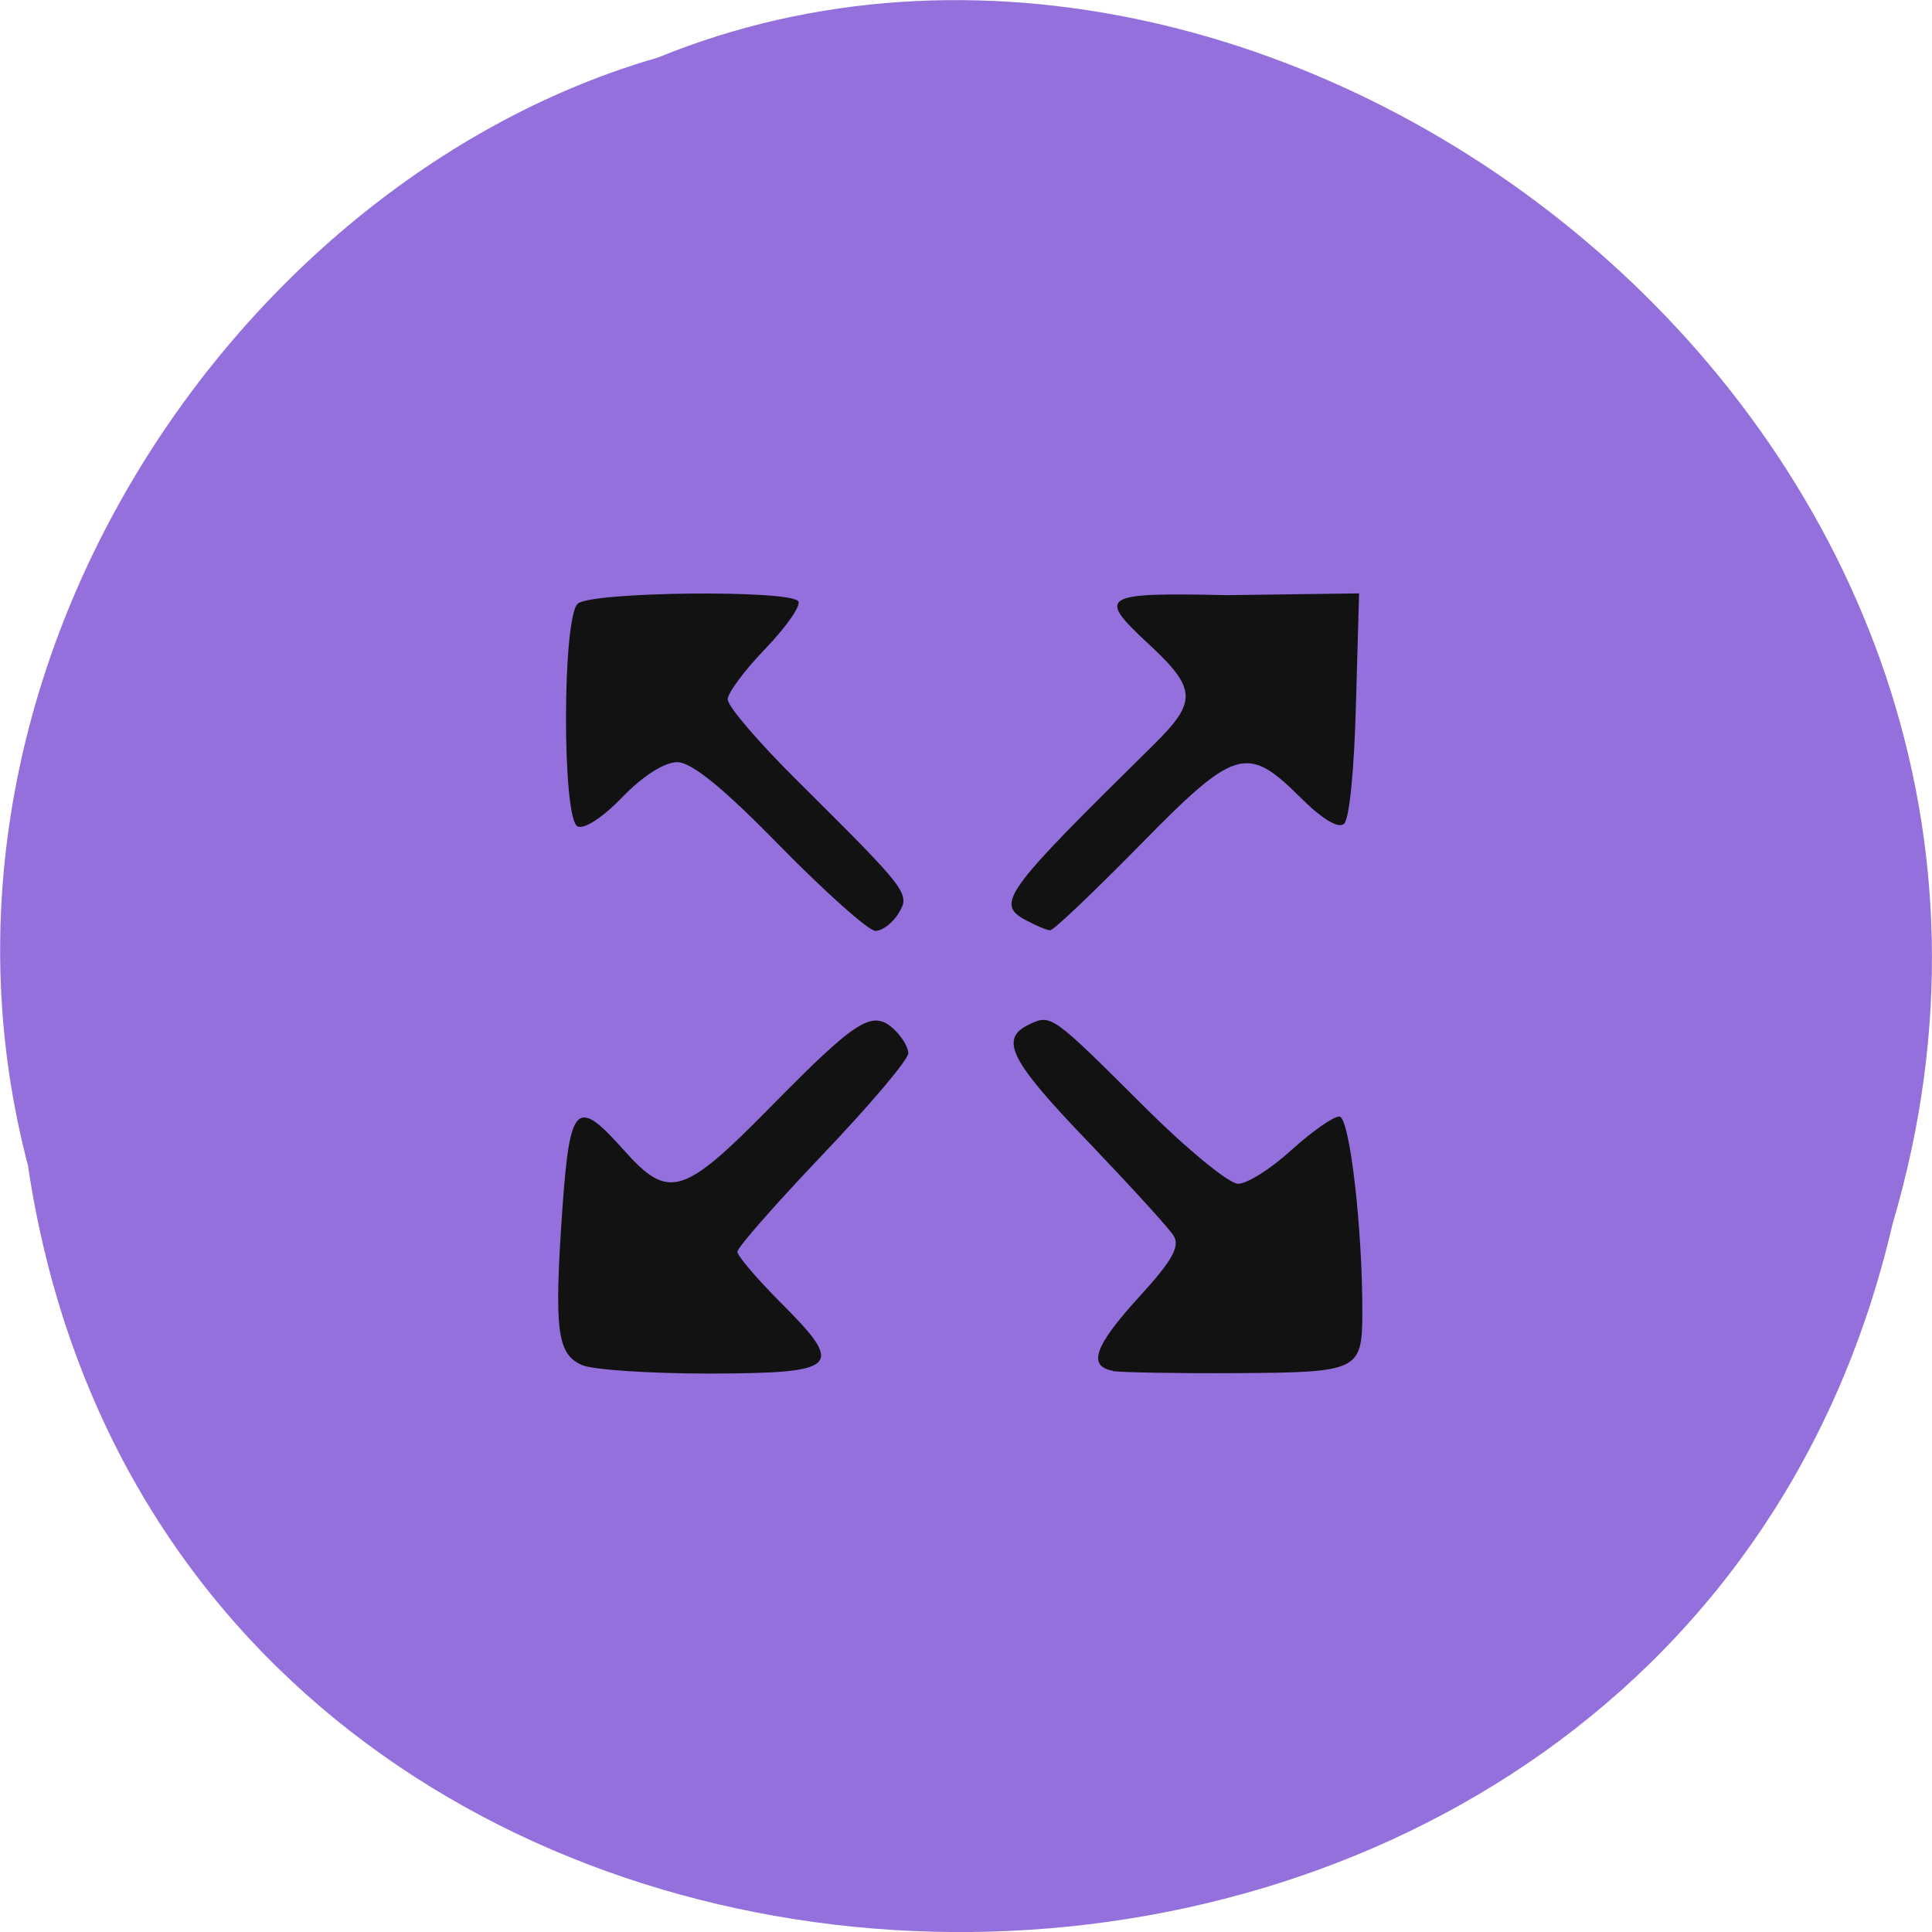 <svg xmlns="http://www.w3.org/2000/svg" viewBox="0 0 22 22"><path d="m 0.32 13.285 c 1.707 11.336 18.668 11.676 21.23 0.656 c 2.641 -8.918 -6.914 -16.207 -14.06 -13.285 c -4.785 1.379 -8.648 7.03 -7.168 12.629" fill="#9370db"/><path d="m 6.625 15.543 c -0.281 -0.125 -0.316 -0.395 -0.223 -1.75 c 0.086 -1.23 0.16 -1.305 0.703 -0.695 c 0.508 0.57 0.672 0.52 1.66 -0.484 c 0.984 -1 1.164 -1.117 1.406 -0.902 c 0.094 0.086 0.172 0.211 0.172 0.281 c 0 0.074 -0.438 0.59 -0.973 1.152 c -0.535 0.563 -0.973 1.059 -0.973 1.109 c 0 0.047 0.223 0.309 0.492 0.578 c 0.738 0.738 0.672 0.805 -0.809 0.809 c -0.68 0 -1.332 -0.043 -1.457 -0.098 m 6.05 0.066 c -0.293 -0.051 -0.211 -0.285 0.305 -0.848 c 0.367 -0.402 0.461 -0.566 0.387 -0.688 c -0.055 -0.09 -0.492 -0.566 -0.969 -1.066 c -0.895 -0.93 -1.02 -1.176 -0.68 -1.34 c 0.254 -0.121 0.258 -0.117 1.305 0.926 c 0.488 0.488 0.973 0.887 1.078 0.887 c 0.102 0 0.375 -0.172 0.605 -0.383 c 0.234 -0.211 0.477 -0.383 0.547 -0.383 c 0.117 0 0.266 1.273 0.262 2.254 c -0.004 0.641 -0.051 0.66 -1.43 0.668 c -0.676 0.004 -1.309 -0.008 -1.41 -0.023 m -3.785 -5.973 c -0.648 -0.664 -1.012 -0.961 -1.176 -0.961 c -0.145 0 -0.387 0.152 -0.625 0.398 c -0.23 0.238 -0.438 0.371 -0.512 0.332 c -0.176 -0.098 -0.172 -2.379 0.004 -2.535 c 0.156 -0.137 2.418 -0.16 2.512 -0.027 c 0.031 0.051 -0.137 0.289 -0.371 0.535 c -0.238 0.246 -0.434 0.508 -0.434 0.582 c 0 0.078 0.352 0.488 0.781 0.914 c 1.281 1.273 1.301 1.297 1.164 1.523 c -0.066 0.109 -0.184 0.199 -0.262 0.199 c -0.078 0 -0.563 -0.434 -1.082 -0.961 m 2.824 0.855 c -0.387 -0.199 -0.32 -0.293 1.422 -2.01 c 0.504 -0.496 0.496 -0.641 -0.059 -1.156 c -0.59 -0.547 -0.531 -0.582 0.902 -0.551 l 1.5 -0.02 l -0.035 1.242 c -0.02 0.766 -0.074 1.324 -0.137 1.383 c -0.066 0.055 -0.25 -0.055 -0.504 -0.309 c -0.602 -0.598 -0.738 -0.555 -1.832 0.563 c -0.52 0.527 -0.973 0.961 -1.01 0.957 c -0.035 0 -0.148 -0.047 -0.25 -0.102" fill="#121212"/></svg>